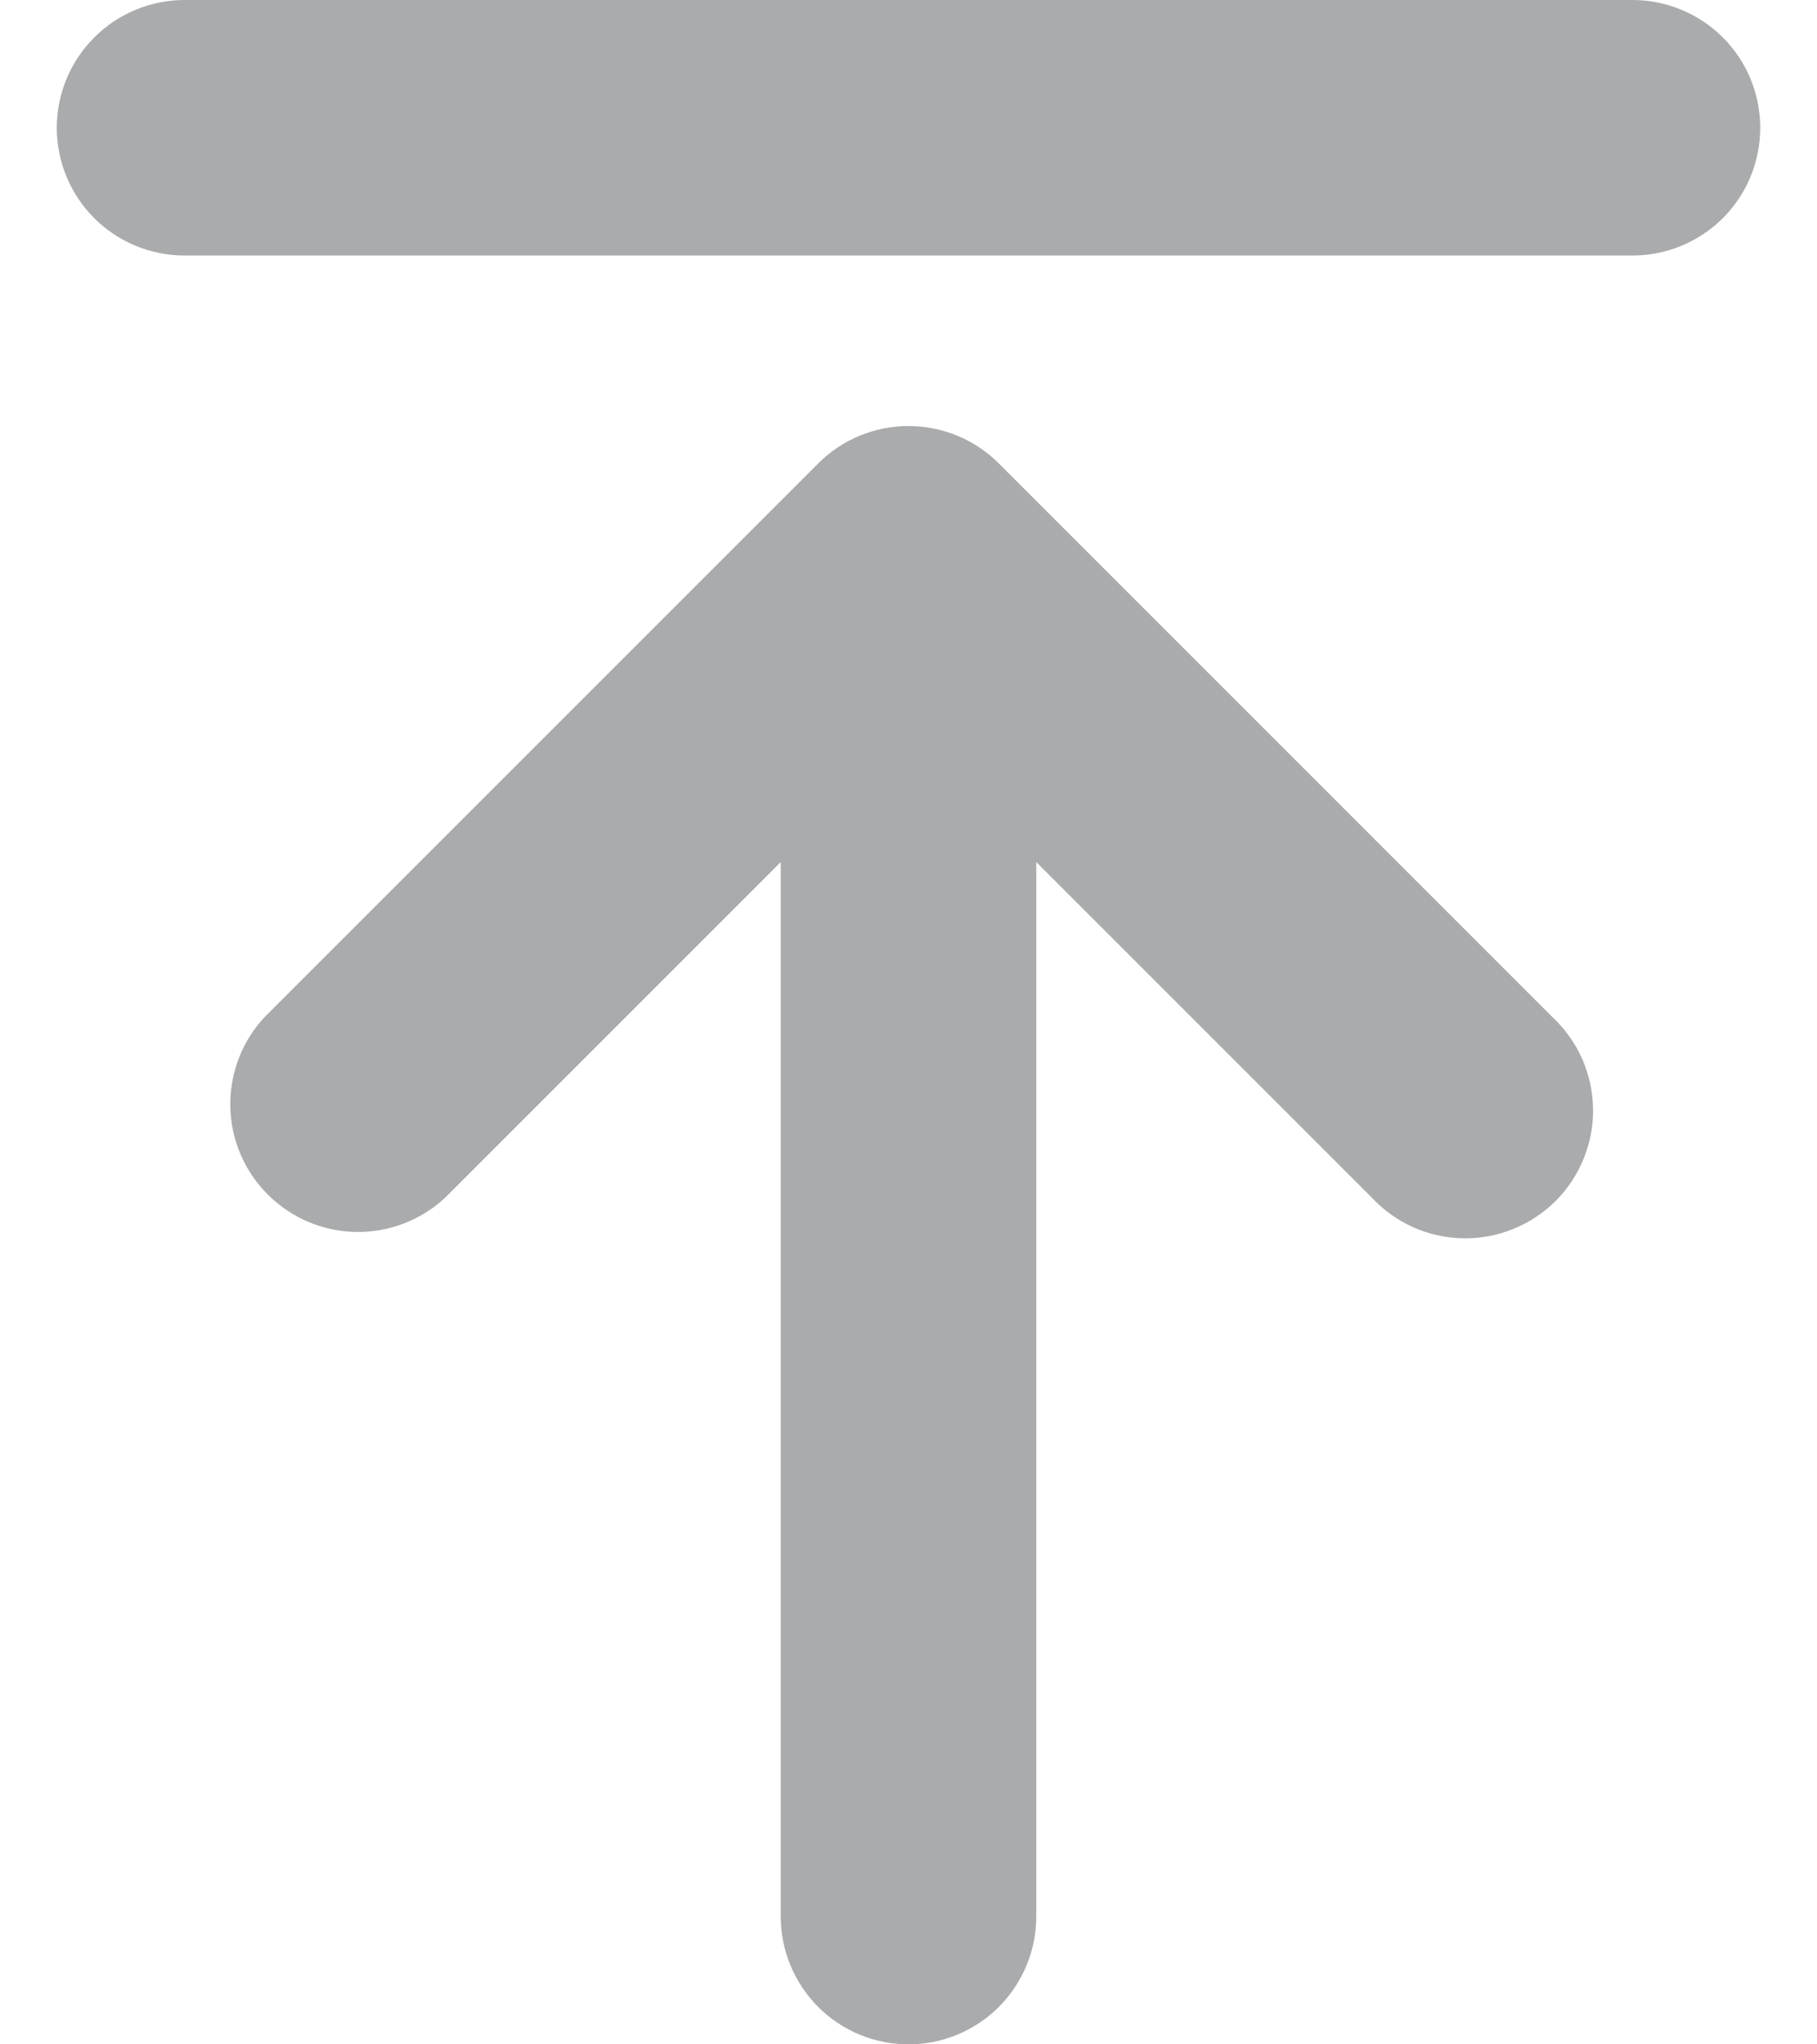 <svg width="16" height="18" viewBox="0 0 16 18" fill="none" xmlns="http://www.w3.org/2000/svg">
<path d="M1.625 0C1.327 6.28765e-09 1.04 0.119 0.83 0.33C0.619 0.54 0.5 0.827 0.5 1.125C0.5 1.423 0.619 1.71 0.83 1.921C1.04 2.131 1.327 2.25 1.625 2.25H14.375C14.673 2.25 14.96 2.131 15.171 1.921C15.382 1.71 15.5 1.423 15.5 1.125C15.5 0.827 15.382 0.54 15.171 0.33C14.96 0.119 14.673 6.28765e-09 14.375 0H1.625ZM8.795 4.08C8.584 3.869 8.298 3.751 8 3.751C7.702 3.751 7.416 3.869 7.205 4.08L2.33 8.955C2.131 9.168 2.023 9.45 2.028 9.742C2.033 10.033 2.151 10.311 2.358 10.517C2.564 10.724 2.842 10.842 3.133 10.847C3.425 10.852 3.707 10.744 3.92 10.545L6.875 7.59V16.875C6.875 17.173 6.994 17.459 7.205 17.671C7.415 17.881 7.702 18 8 18C8.298 18 8.585 17.881 8.795 17.671C9.006 17.459 9.125 17.173 9.125 16.875V7.59L12.08 10.545C12.183 10.655 12.307 10.744 12.445 10.806C12.583 10.867 12.732 10.9 12.883 10.903C13.034 10.906 13.184 10.878 13.324 10.821C13.464 10.765 13.592 10.68 13.699 10.574C13.805 10.467 13.89 10.339 13.946 10.199C14.003 10.059 14.031 9.909 14.028 9.758C14.025 9.607 13.992 9.458 13.931 9.32C13.869 9.182 13.78 9.058 13.67 8.955L8.795 4.08Z" fill="#A9ABAC"/>
</svg>
